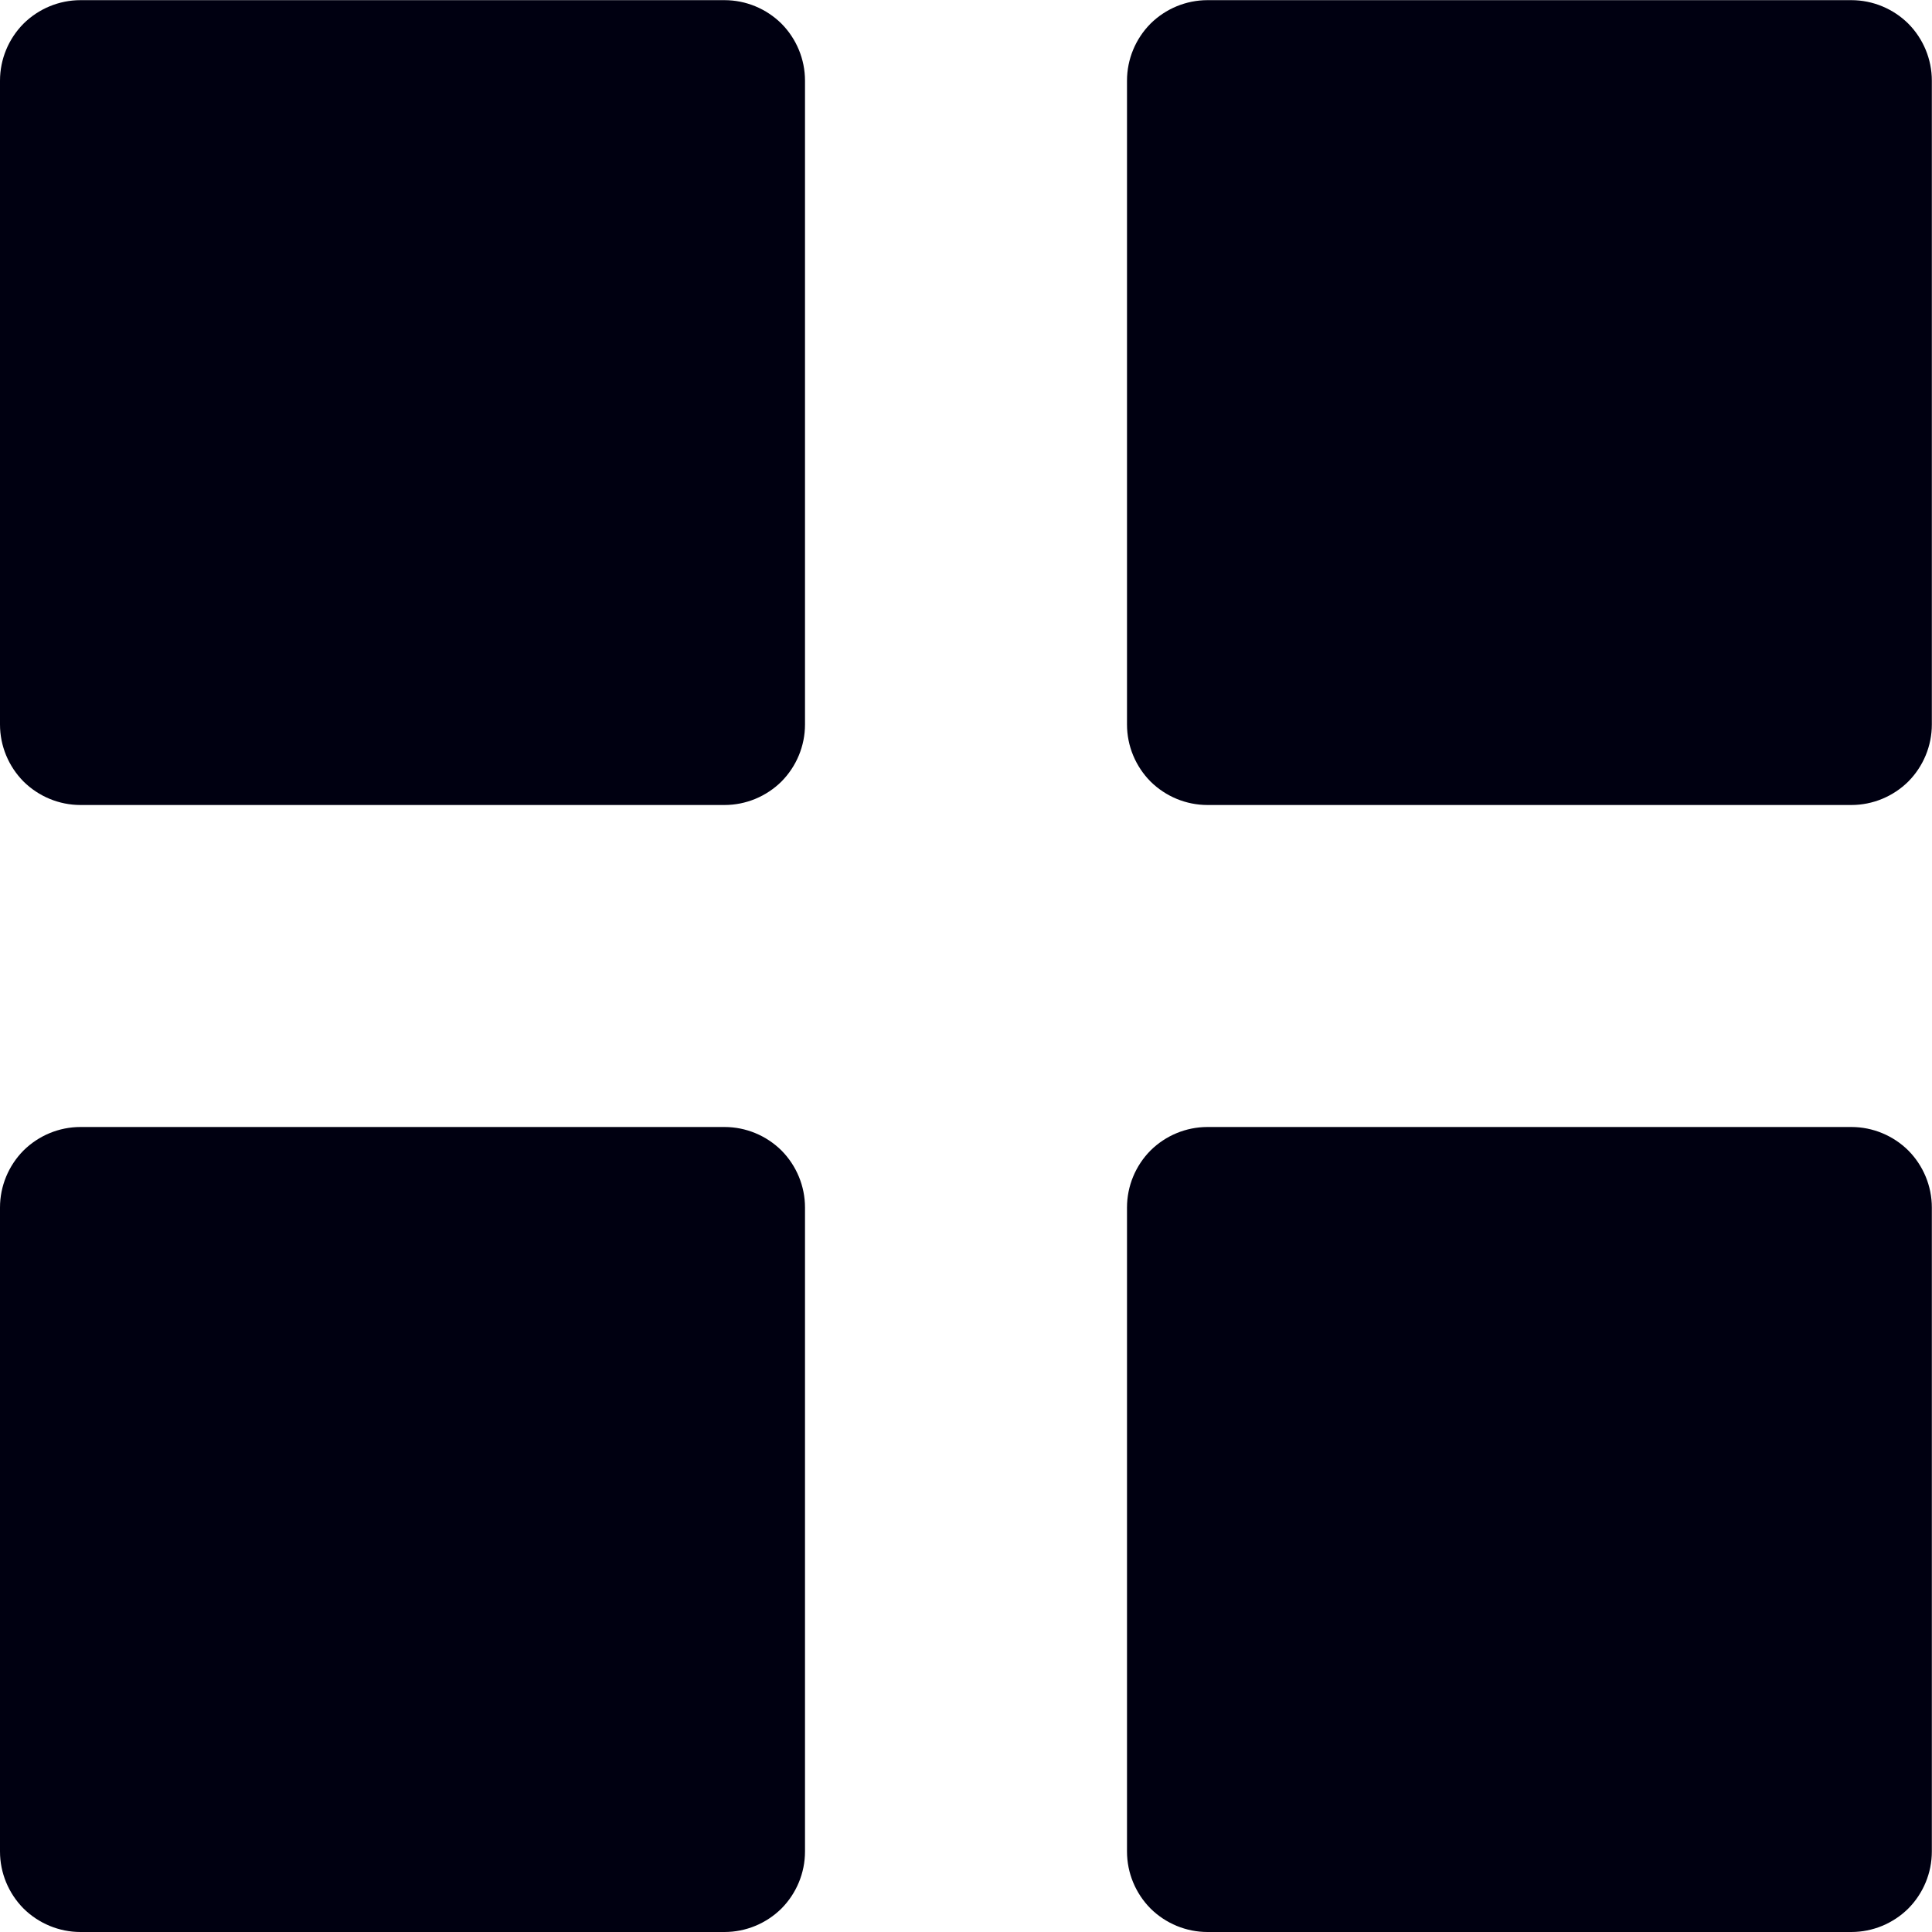 <svg width="12" height="12" viewBox="0 0 12 12" fill="none" xmlns="http://www.w3.org/2000/svg">
<path d="M0.5 5C0.367 5 0.24 4.947 0.146 4.854C0.053 4.76 0 4.633 0 4.5V0.501C0 0.368 0.053 0.241 0.146 0.147C0.24 0.054 0.367 0.001 0.5 0.001H4.5C4.633 0.001 4.76 0.054 4.854 0.147C4.947 0.241 5 0.368 5 0.501V4.5C5 4.633 4.947 4.76 4.854 4.854C4.76 4.947 4.633 5 4.5 5H0.5ZM7.5 5C7.367 5 7.24 4.947 7.146 4.854C7.053 4.76 7 4.633 7 4.5V0.501C7 0.368 7.053 0.241 7.146 0.147C7.24 0.054 7.367 0.001 7.5 0.001H11.499C11.632 0.001 11.759 0.054 11.853 0.147C11.946 0.241 11.999 0.368 11.999 0.501V4.5C11.999 4.633 11.946 4.76 11.853 4.854C11.759 4.947 11.632 5 11.499 5H7.5ZM0.5 12C0.367 12 0.24 11.947 0.146 11.854C0.053 11.76 0 11.633 0 11.5V7.5C0 7.367 0.053 7.24 0.146 7.146C0.24 7.053 0.367 7 0.5 7H4.5C4.633 7 4.76 7.053 4.854 7.146C4.947 7.24 5 7.367 5 7.5V11.5C5 11.633 4.947 11.76 4.854 11.854C4.76 11.947 4.633 12 4.5 12H0.5ZM7.5 12C7.367 12 7.24 11.947 7.146 11.854C7.053 11.76 7 11.633 7 11.5V7.5C7 7.367 7.053 7.24 7.146 7.146C7.24 7.053 7.367 7 7.5 7H11.499C11.632 7 11.759 7.053 11.853 7.146C11.946 7.24 11.999 7.367 11.999 7.5V11.5C11.999 11.633 11.946 11.76 11.853 11.854C11.759 11.947 11.632 12 11.499 12H7.5Z" fill="#001" fill-opacity="1"/>
</svg>
